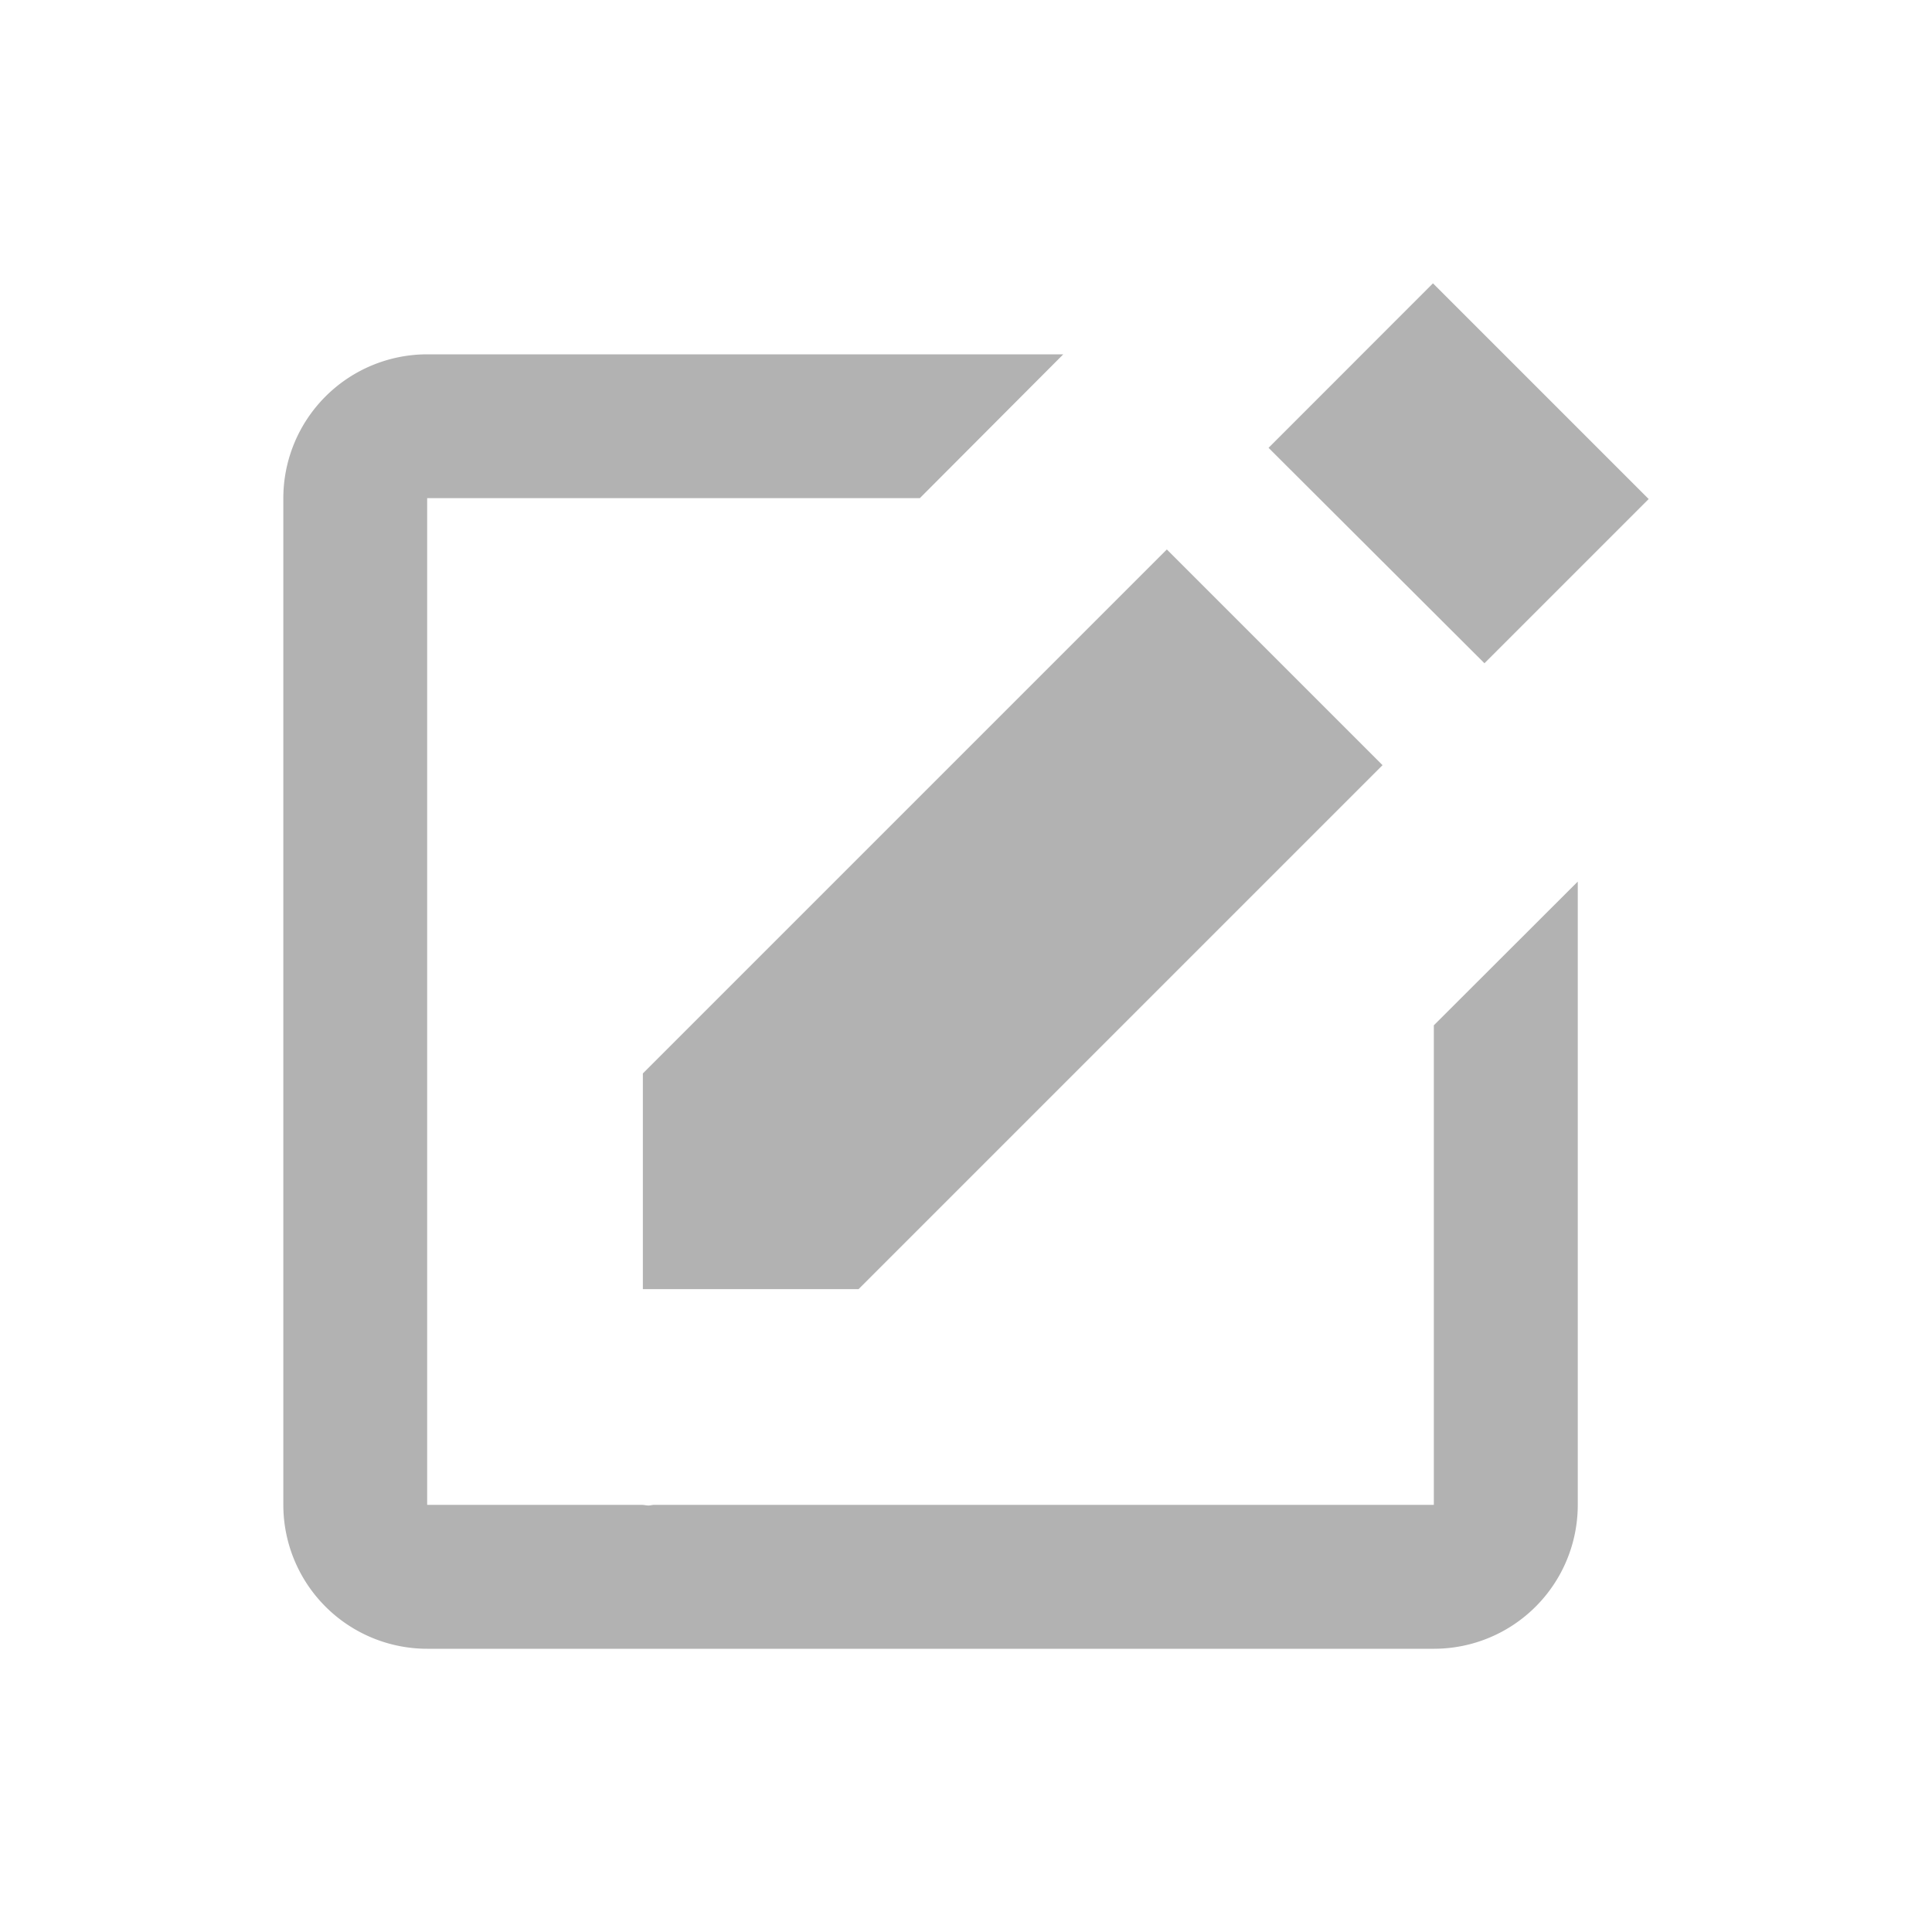 <svg xmlns="http://www.w3.org/2000/svg" width="20" height="20" viewBox="0 0 20 20">
  <g id="Group_21090" data-name="Group 21090" transform="translate(-128 -1920)">
    <g id="Rectangle_7137" data-name="Rectangle 7137" transform="translate(128 1920)" fill="#fff" stroke="#707070" stroke-width="1" opacity="0">
      <rect width="20" height="20" stroke="none"/>
      <rect x="0.5" y="0.5" width="19" height="19" fill="none"/>
    </g>
    <g id="edit-solid" transform="translate(127.933 1920.921)">
      <path id="Path_18536" data-name="Path 18536" d="M16.179,2.012l2.233,2.233-1.7,1.7L14.477,3.715ZM8,12.424h2.233L15.657,7,13.424,4.767,8,10.191Z" transform="translate(-1.278)" fill="#b2b2b2"/>
      <path id="Path_18537" data-name="Path 18537" d="M14.91,14.91H6.839c-.019,0-.039.007-.059.007s-.049-.007-.074-.007H4.489V4.489h5.1L11.074,3H4.489A1.49,1.49,0,0,0,3,4.489V14.91A1.49,1.49,0,0,0,4.489,16.4H14.91A1.489,1.489,0,0,0,16.4,14.91V8.458L14.91,9.946Z" transform="translate(0 -0.253)" fill="#b2b2b2"/>
    </g>
  </g>
</svg>

